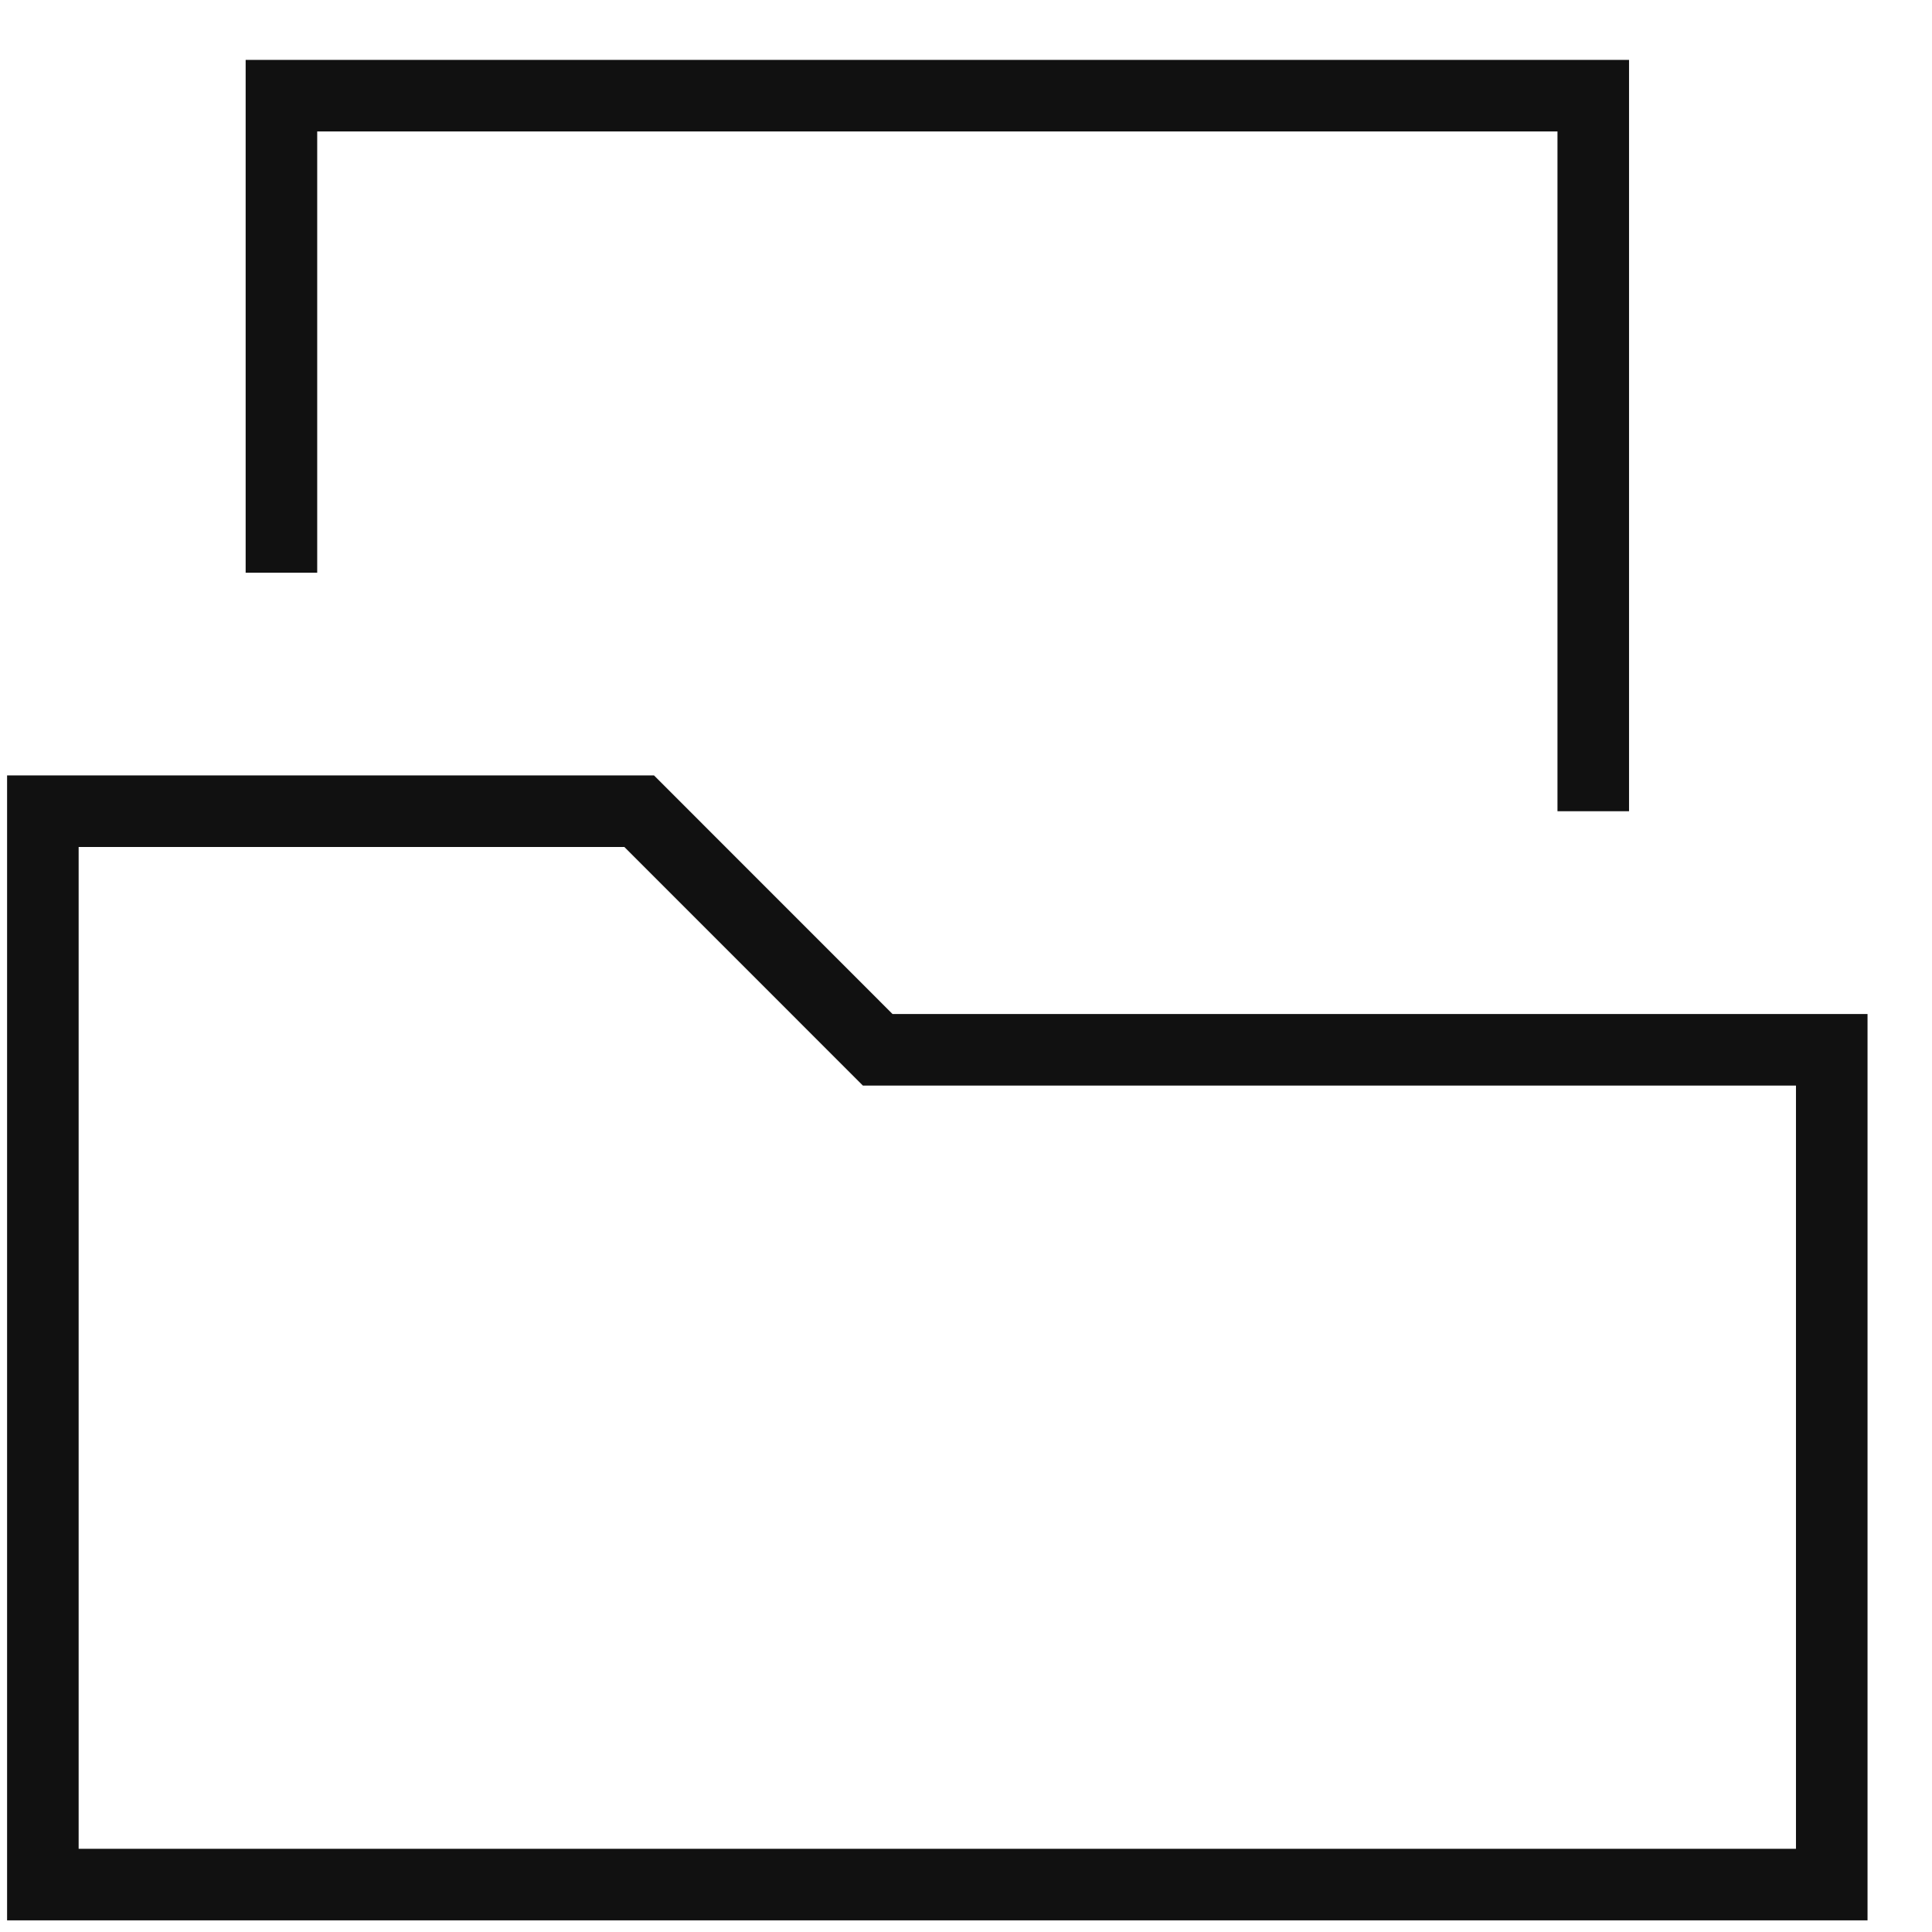 <?xml version="1.0" encoding="UTF-8"?>
<svg width="27px" height="27px" viewBox="0 0 27 27" version="1.1" xmlns="http://www.w3.org/2000/svg" xmlns:xlink="http://www.w3.org/1999/xlink">
    <!-- Generator: Sketch 54 (76480) - https://sketchapp.com -->
    <title>Item purchased</title>
    <desc>Created with Sketch.</desc>
    <g id="Icons" stroke="none" stroke-width="1" fill="none" fill-rule="evenodd">
        <g id="Item-purchased" transform="translate(-1.234, -0.996)" stroke="#111111">
            <polyline id="Path" points="5.167 9 5.167 2.333 23.5 2.333 23.5 12.333"></polyline>
            <polygon id="Path" points="13.5 15.667 10.167 12.333 1.833 12.333 1.833 27.333 26.833 27.333 26.833 15.667"></polygon>
        </g>
    </g>
</svg>